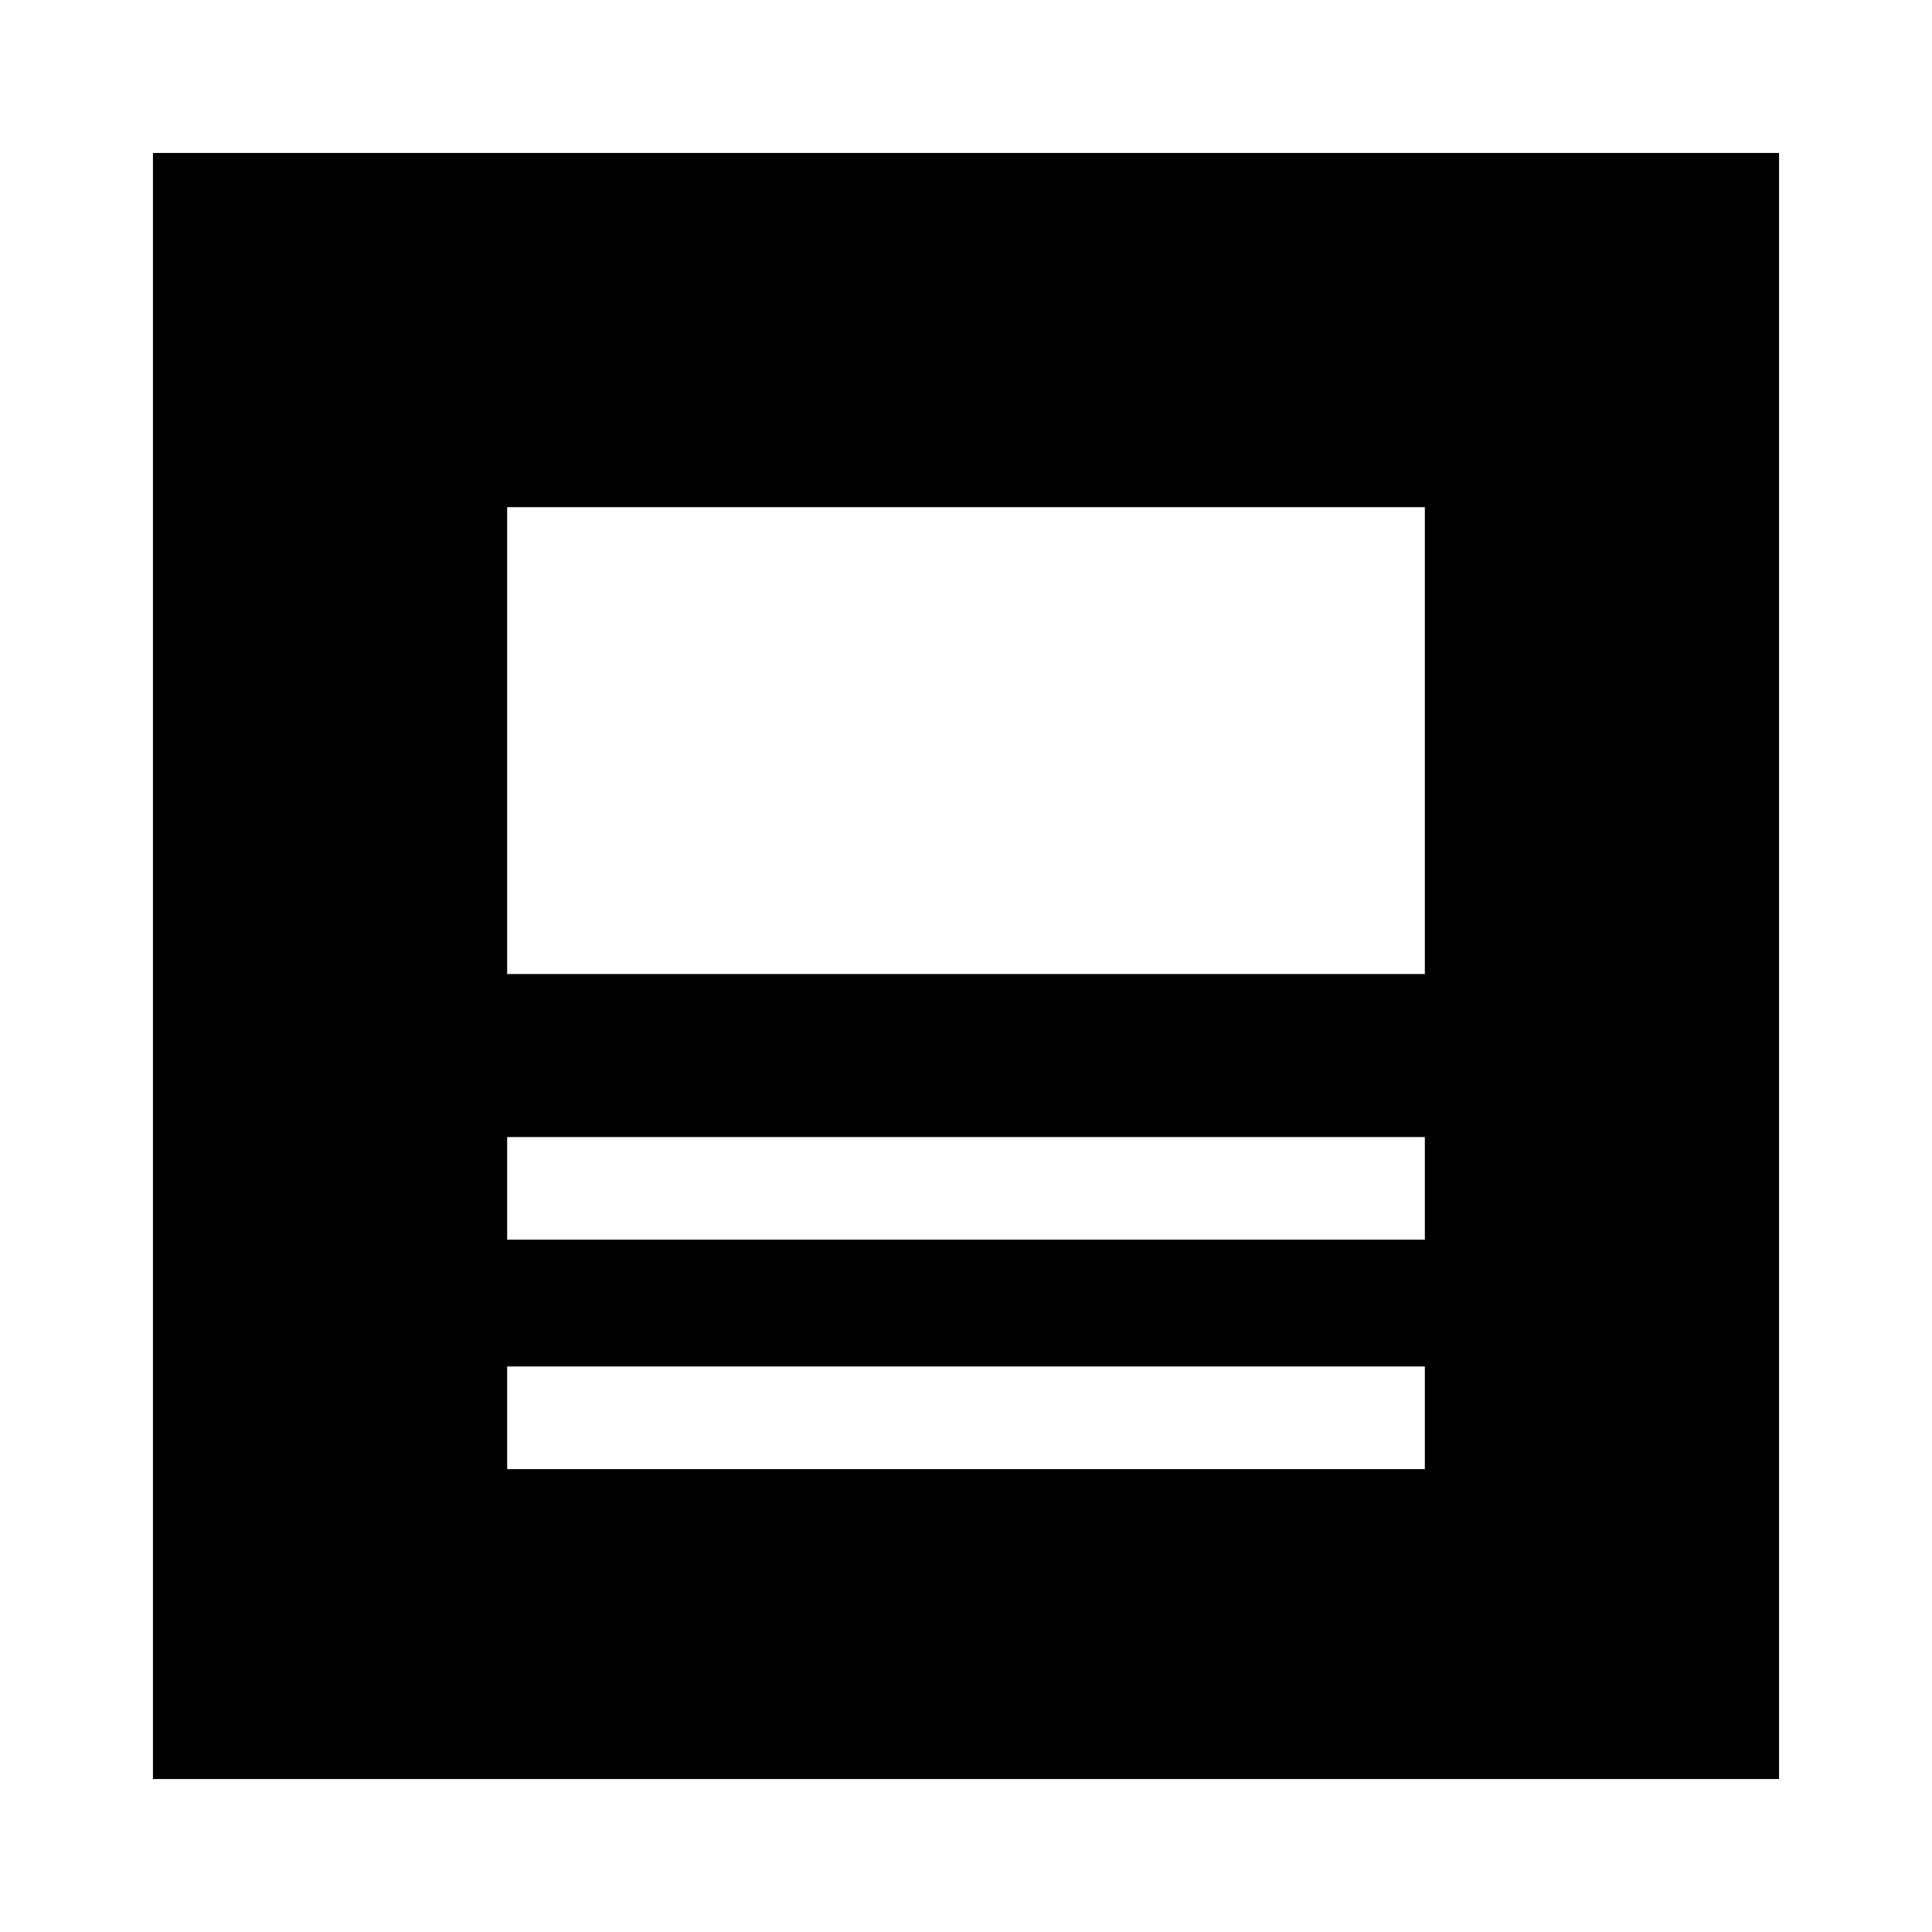 <svg xmlns="http://www.w3.org/2000/svg" height="24" viewBox="0 -960 960 960" width="24"><path d="M76-76v-808h808v808H76Zm632-205H252v51h456v-51Zm-456-63h456v-51H252v51Zm0-132h456v-232H252v232Zm0 195v51-51Zm0-63v-51 51Zm0-132v-232 232Zm0 81v-81 81Zm0 114v-63 63Z"/></svg>